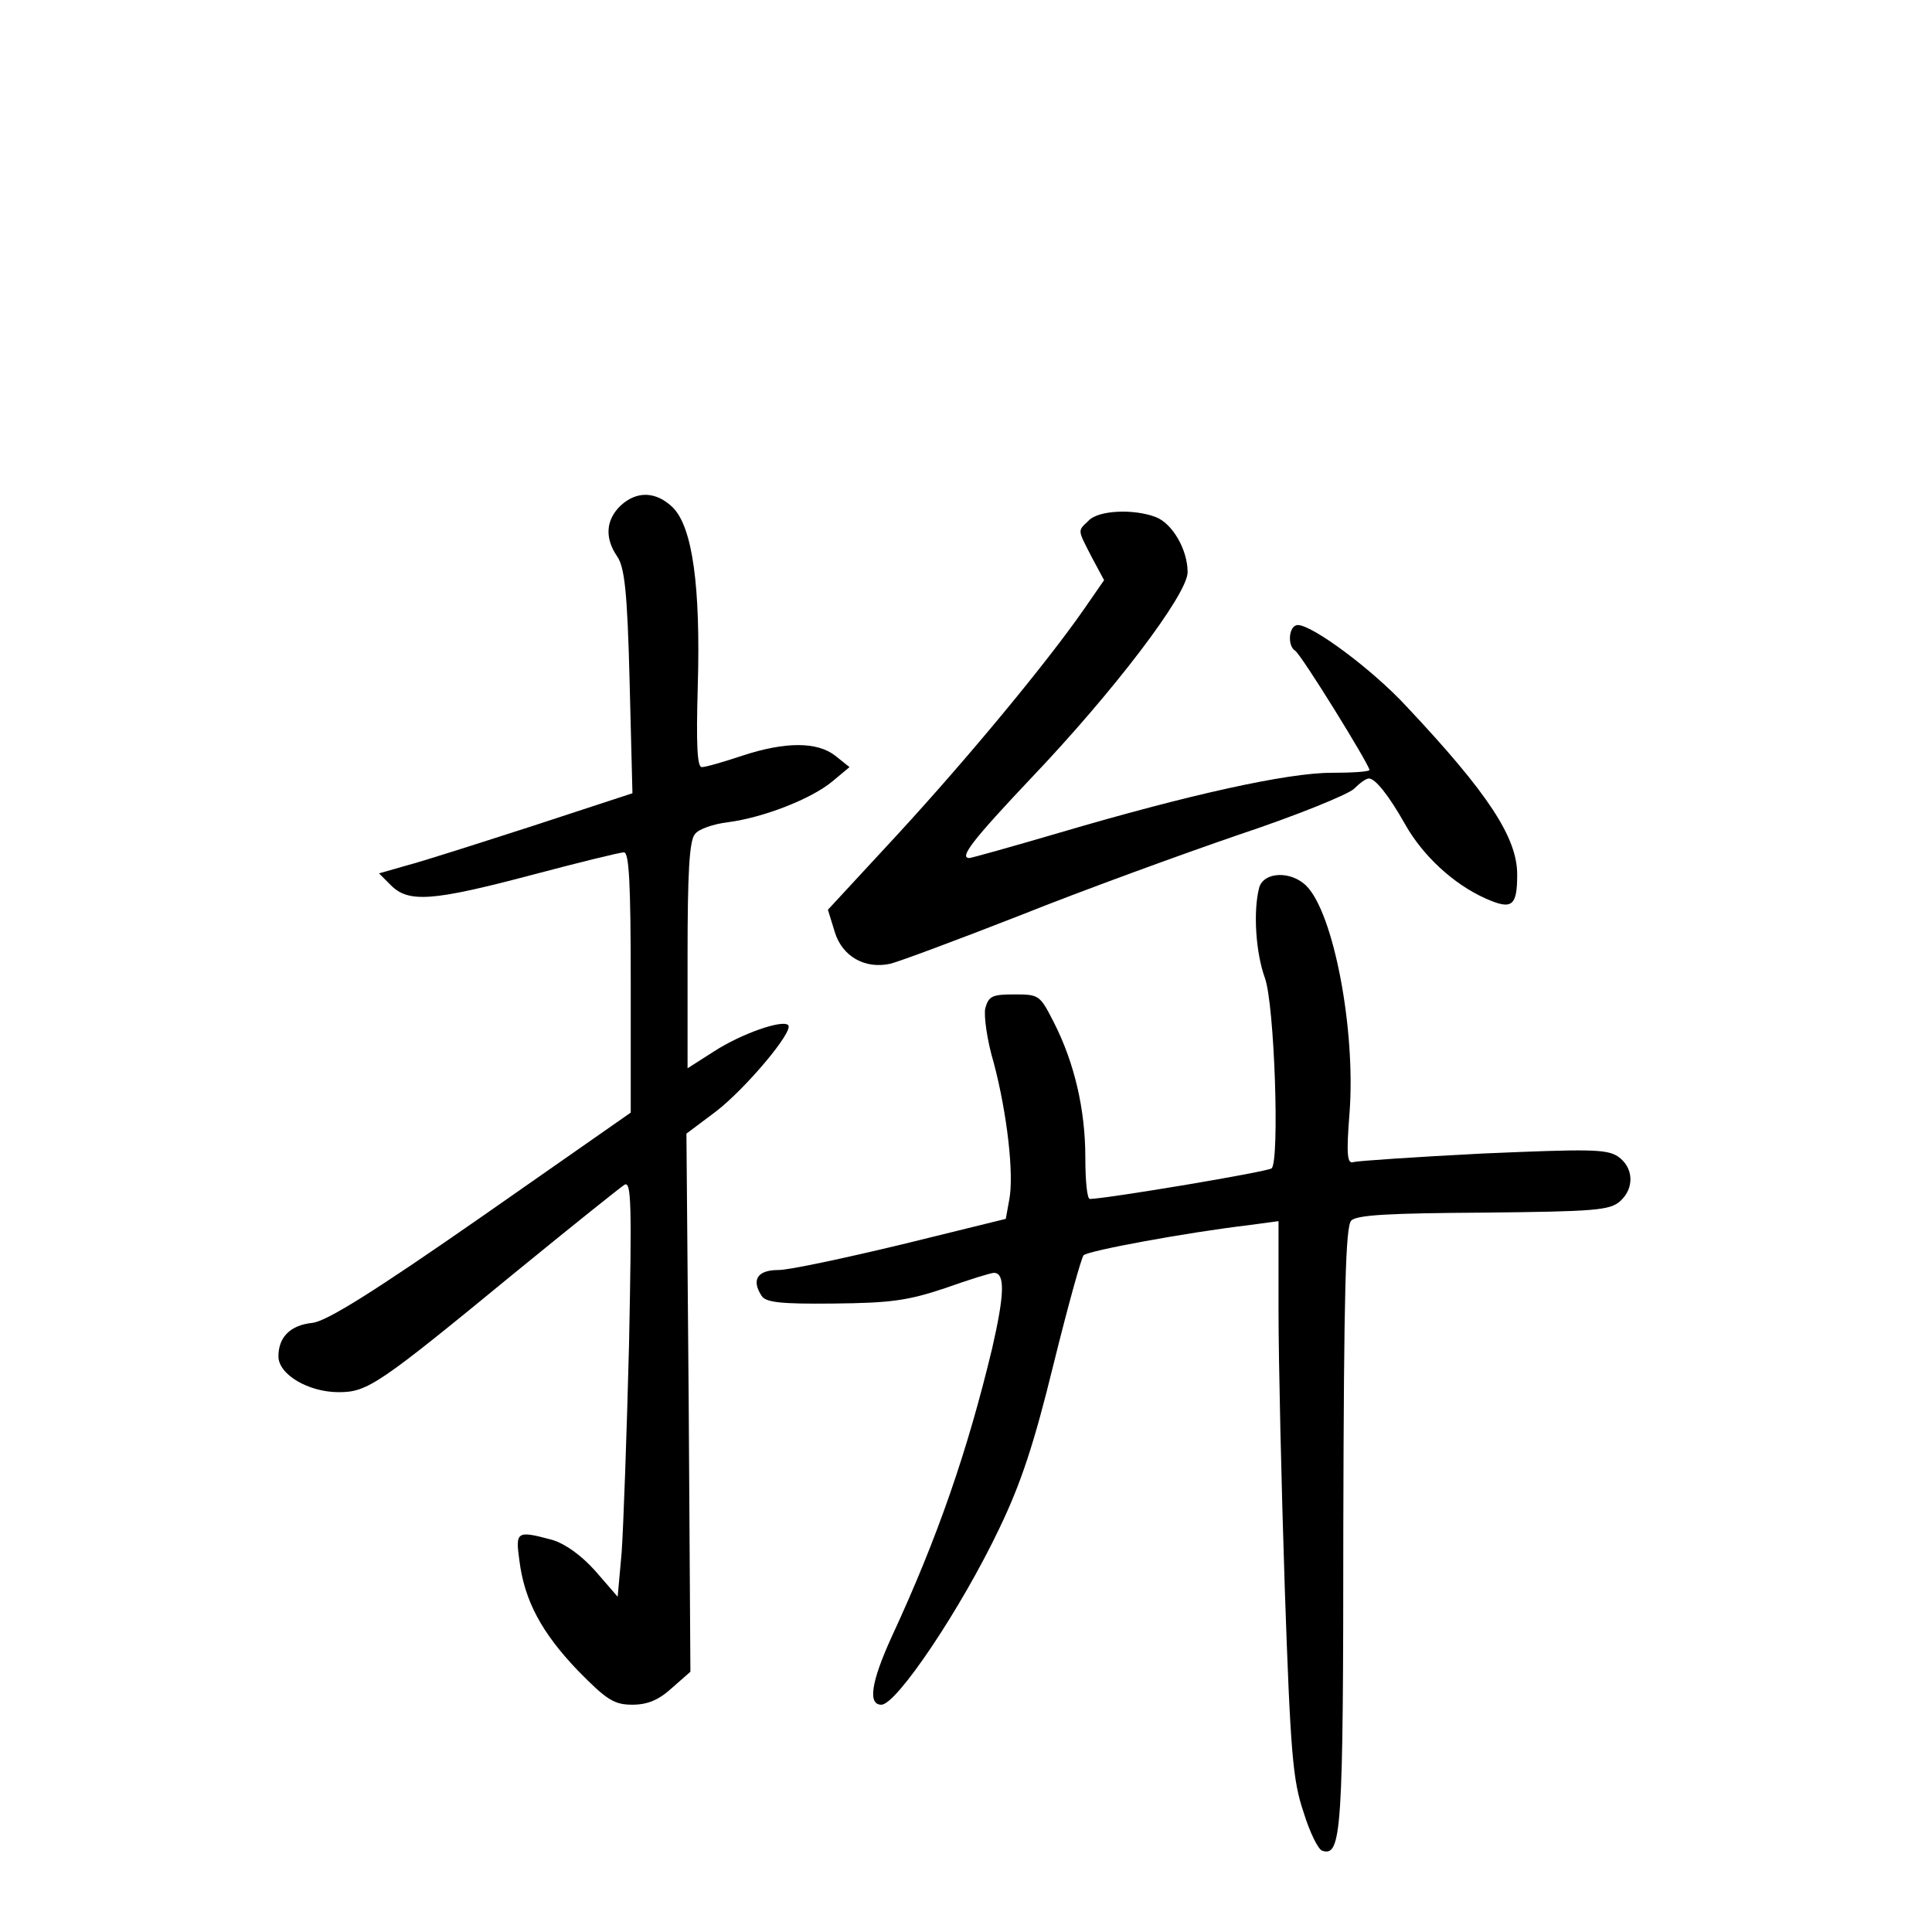 <?xml version="1.0" standalone="no"?>
<!DOCTYPE svg PUBLIC "-//W3C//DTD SVG 20010904//EN"
 "http://www.w3.org/TR/2001/REC-SVG-20010904/DTD/svg10.dtd">
<svg version="1.0" xmlns="http://www.w3.org/2000/svg"
 width="340pt" height="340pt" viewBox="0 0 340 340"
 preserveAspectRatio="xMidYMid meet">
<g transform="translate(0,340) scale(0.1,-0.1)"
fill="#000000" stroke="none">
<path d="M1092 2510 c-26 -25 -28 -57 -6 -89 13 -19 18 -60 22 -220 l5 -197
-174 -57 c-96 -31 -196 -63 -223 -70 l-49 -14 21 -21 c31 -31 73 -28 247 18
83 22 156 40 163 40 9 0 12 -52 12 -229 l0 -229 -262 -183 c-191 -133 -273
-184 -298 -187 -39 -4 -60 -25 -60 -59 0 -32 53 -63 106 -63 51 0 70 13 311
211 98 80 184 149 192 154 12 7 13 -33 8 -281 -4 -159 -10 -324 -13 -366 l-7
-78 -39 45 c-25 28 -53 48 -76 55 -63 17 -65 15 -58 -36 9 -72 40 -128 103
-194 51 -52 64 -60 96 -60 26 0 46 8 69 29 l33 29 -3 474 -4 473 52 39 c52 40
138 142 127 152 -10 10 -82 -15 -130 -46 l-47 -30 0 198 c0 144 3 203 13 214
6 9 33 18 58 21 62 8 147 41 184 72 l30 25 -25 20 c-32 25 -88 25 -164 0 -33
-11 -64 -20 -71 -20 -8 0 -10 39 -7 143 5 174 -9 279 -44 314 -29 28 -63 30
-92 3z"/>
<path d="M1916 2484 c-20 -19 -20 -15 5 -64 l22 -41 -36 -52 c-64 -92 -201
-258 -327 -395 l-123 -133 12 -39 c13 -43 53 -66 98 -56 16 4 118 42 228 85
110 44 283 107 385 142 102 34 193 71 203 81 10 10 21 18 26 18 11 0 34 -28
64 -81 31 -55 85 -105 141 -130 47 -21 56 -14 56 42 0 65 -51 143 -195 296
-59 64 -165 143 -191 143 -16 0 -19 -36 -5 -45 10 -5 131 -201 131 -210 0 -3
-30 -5 -67 -5 -78 0 -253 -39 -477 -105 -85 -25 -157 -45 -160 -45 -19 0 6 32
108 140 145 152 276 324 276 363 0 40 -27 86 -56 97 -39 15 -101 12 -118 -6z"/>
<path d="M2216 1838 c-11 -42 -6 -115 10 -159 17 -47 26 -320 12 -335 -6 -6
-287 -53 -320 -54 -5 0 -8 33 -8 73 0 84 -19 166 -55 237 -25 49 -26 50 -70
50 -39 0 -45 -3 -51 -24 -3 -13 3 -57 15 -97 23 -87 36 -196 27 -241 l-6 -33
-183 -45 c-100 -24 -198 -45 -217 -45 -37 0 -48 -17 -30 -45 7 -12 33 -15 127
-14 100 1 130 5 196 27 42 15 81 27 86 27 20 0 19 -37 -3 -133 -43 -179 -95
-331 -177 -508 -36 -79 -42 -119 -18 -119 27 0 141 170 208 311 38 79 61 149
95 288 25 101 49 188 53 192 8 8 181 40 291 53 l52 7 0 -158 c0 -87 5 -306 11
-488 10 -290 14 -338 33 -394 11 -36 26 -66 33 -68 34 -11 37 33 37 569 1 418
4 530 14 540 10 10 67 13 233 14 195 2 222 4 240 20 26 23 24 60 -4 79 -20 13
-51 13 -238 5 -118 -6 -220 -13 -227 -15 -11 -4 -13 12 -7 87 11 146 -28 351
-76 399 -27 27 -75 25 -83 -3z"/>
</g>
</svg>

